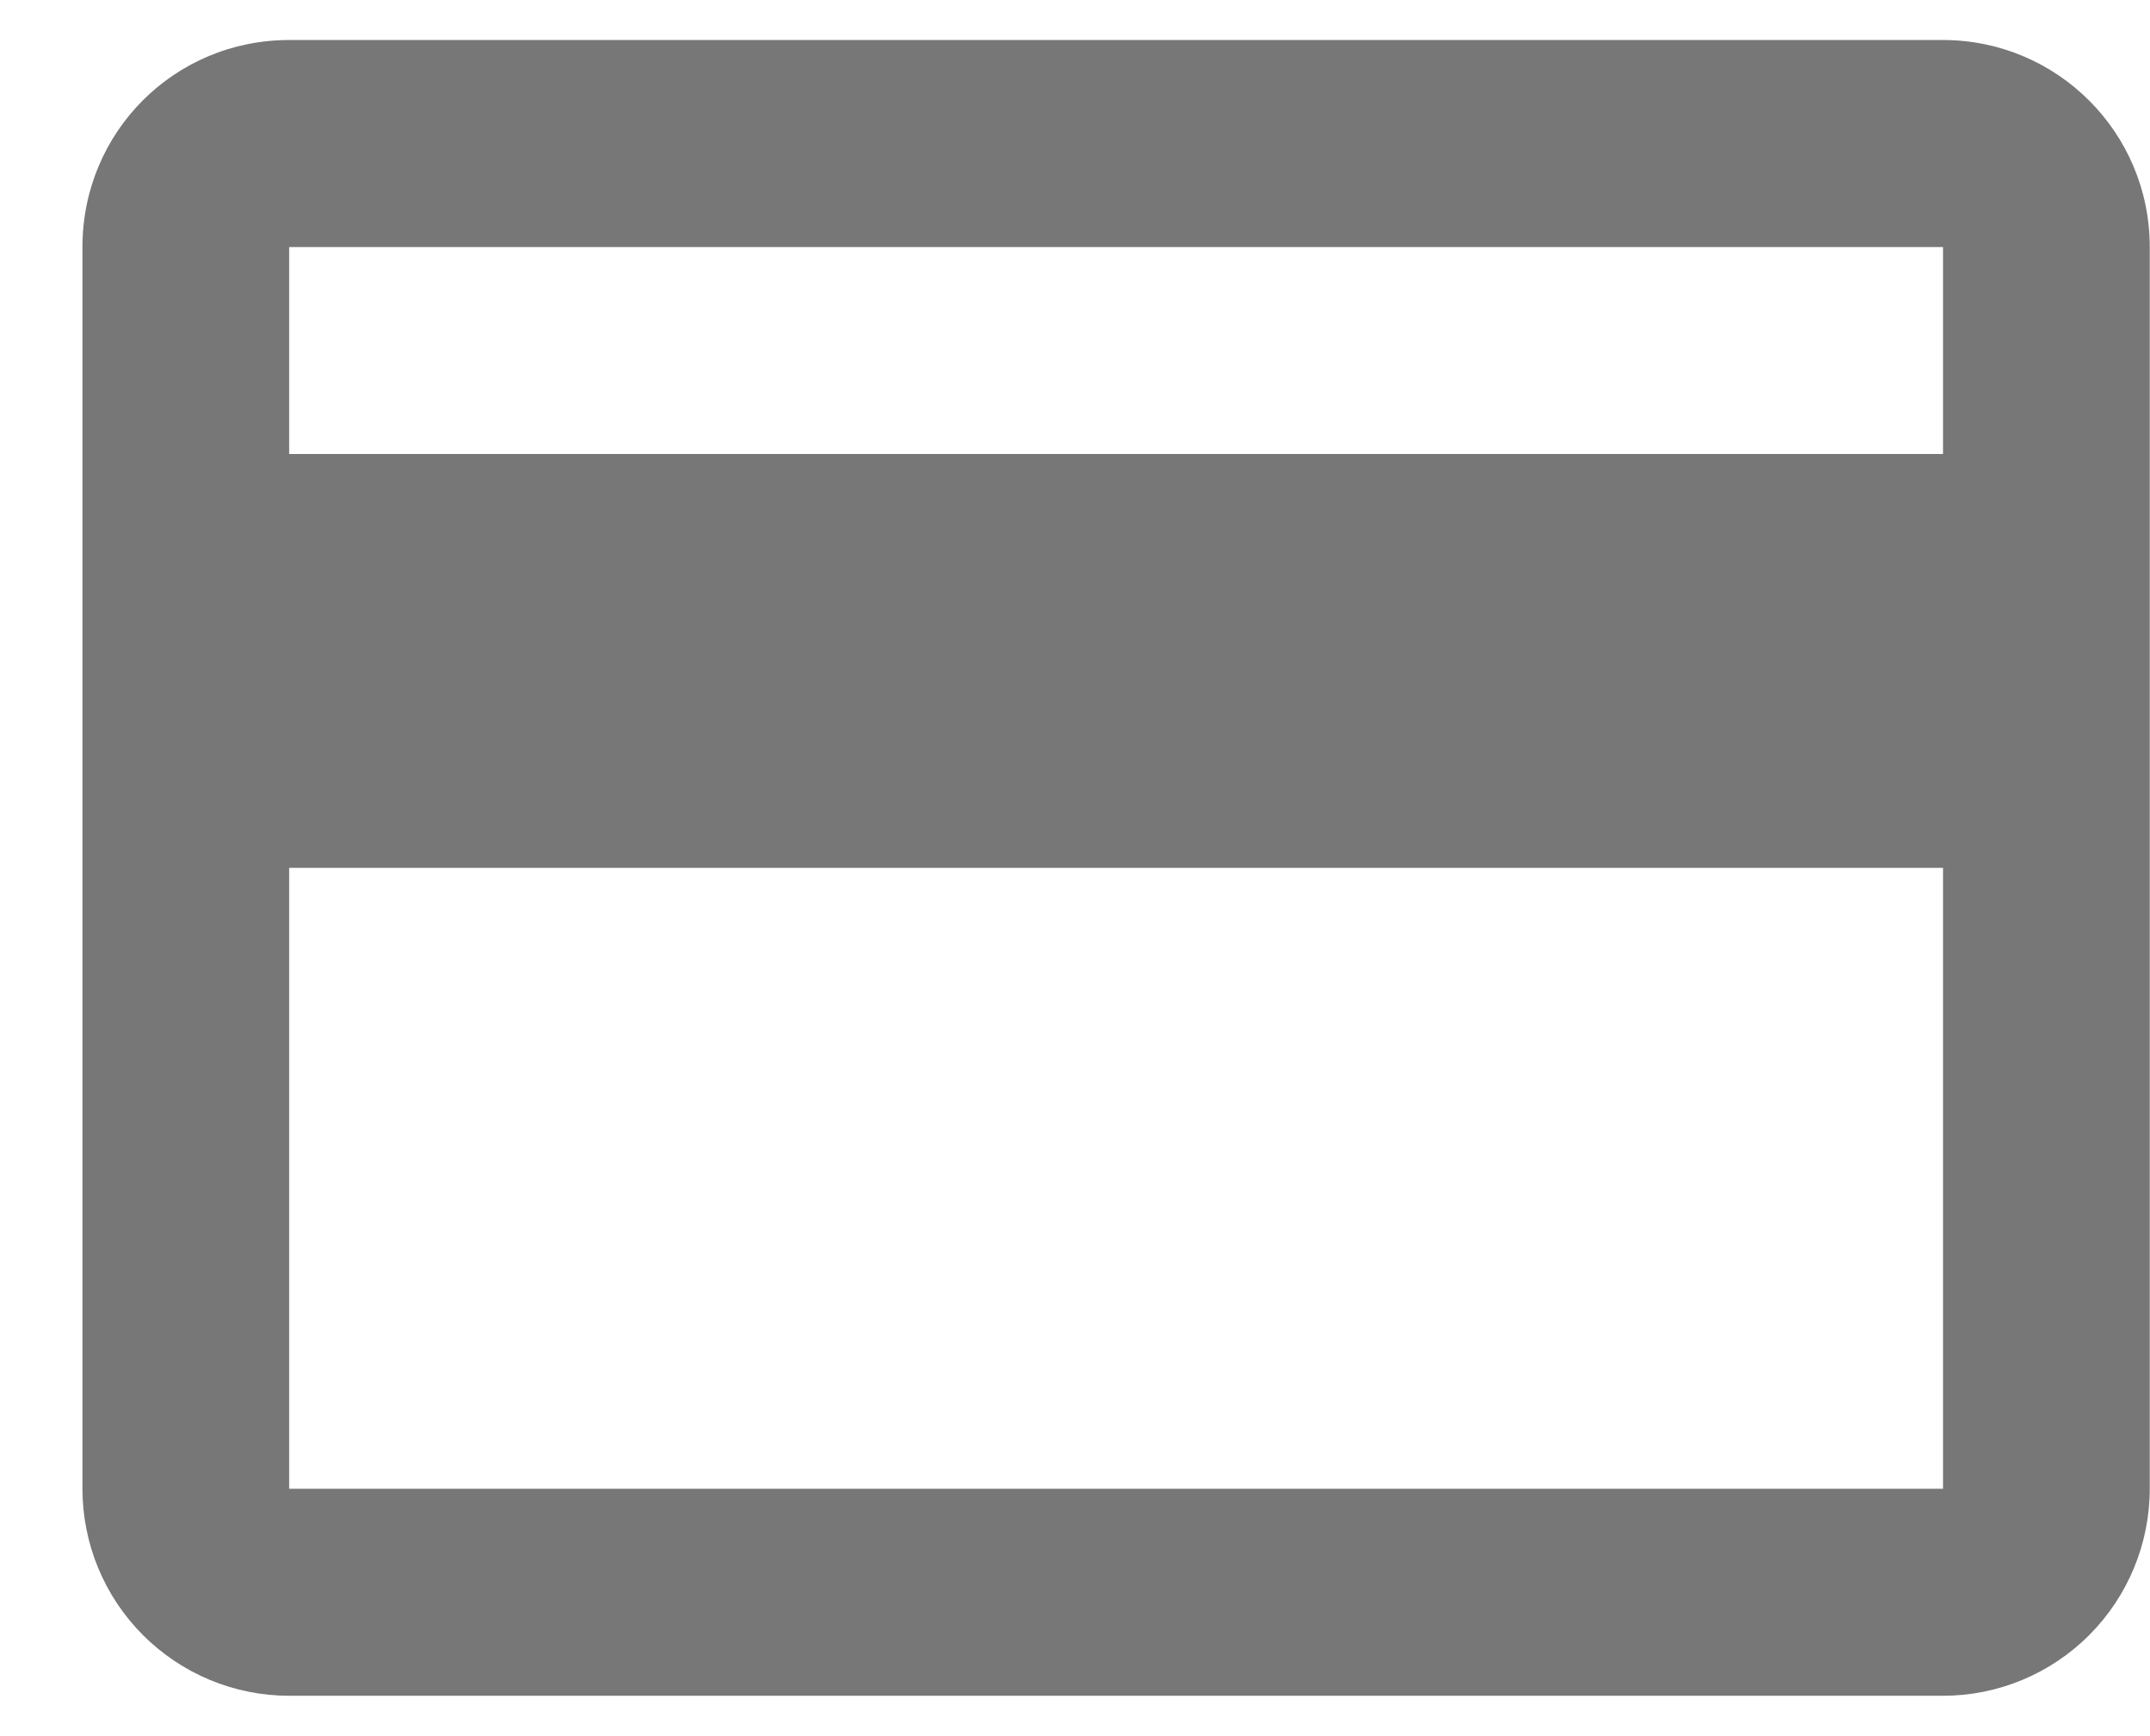 <svg width="26" height="21" viewBox="0 0 26 21" fill="none" xmlns="http://www.w3.org/2000/svg">
<path d="M23.497 5.491H3.497V2.988H23.497V5.491ZM23.497 18.007H3.497V10.497H23.497V18.007ZM23.497 0.484H3.497C2.109 0.484 0.997 1.598 0.997 2.988V18.007C0.997 18.671 1.26 19.308 1.729 19.777C2.198 20.247 2.834 20.511 3.497 20.511H23.497C24.16 20.511 24.796 20.247 25.265 19.777C25.733 19.308 25.997 18.671 25.997 18.007V2.988C25.997 1.598 24.872 0.484 23.497 0.484Z" fill="#777778"/>
</svg>
